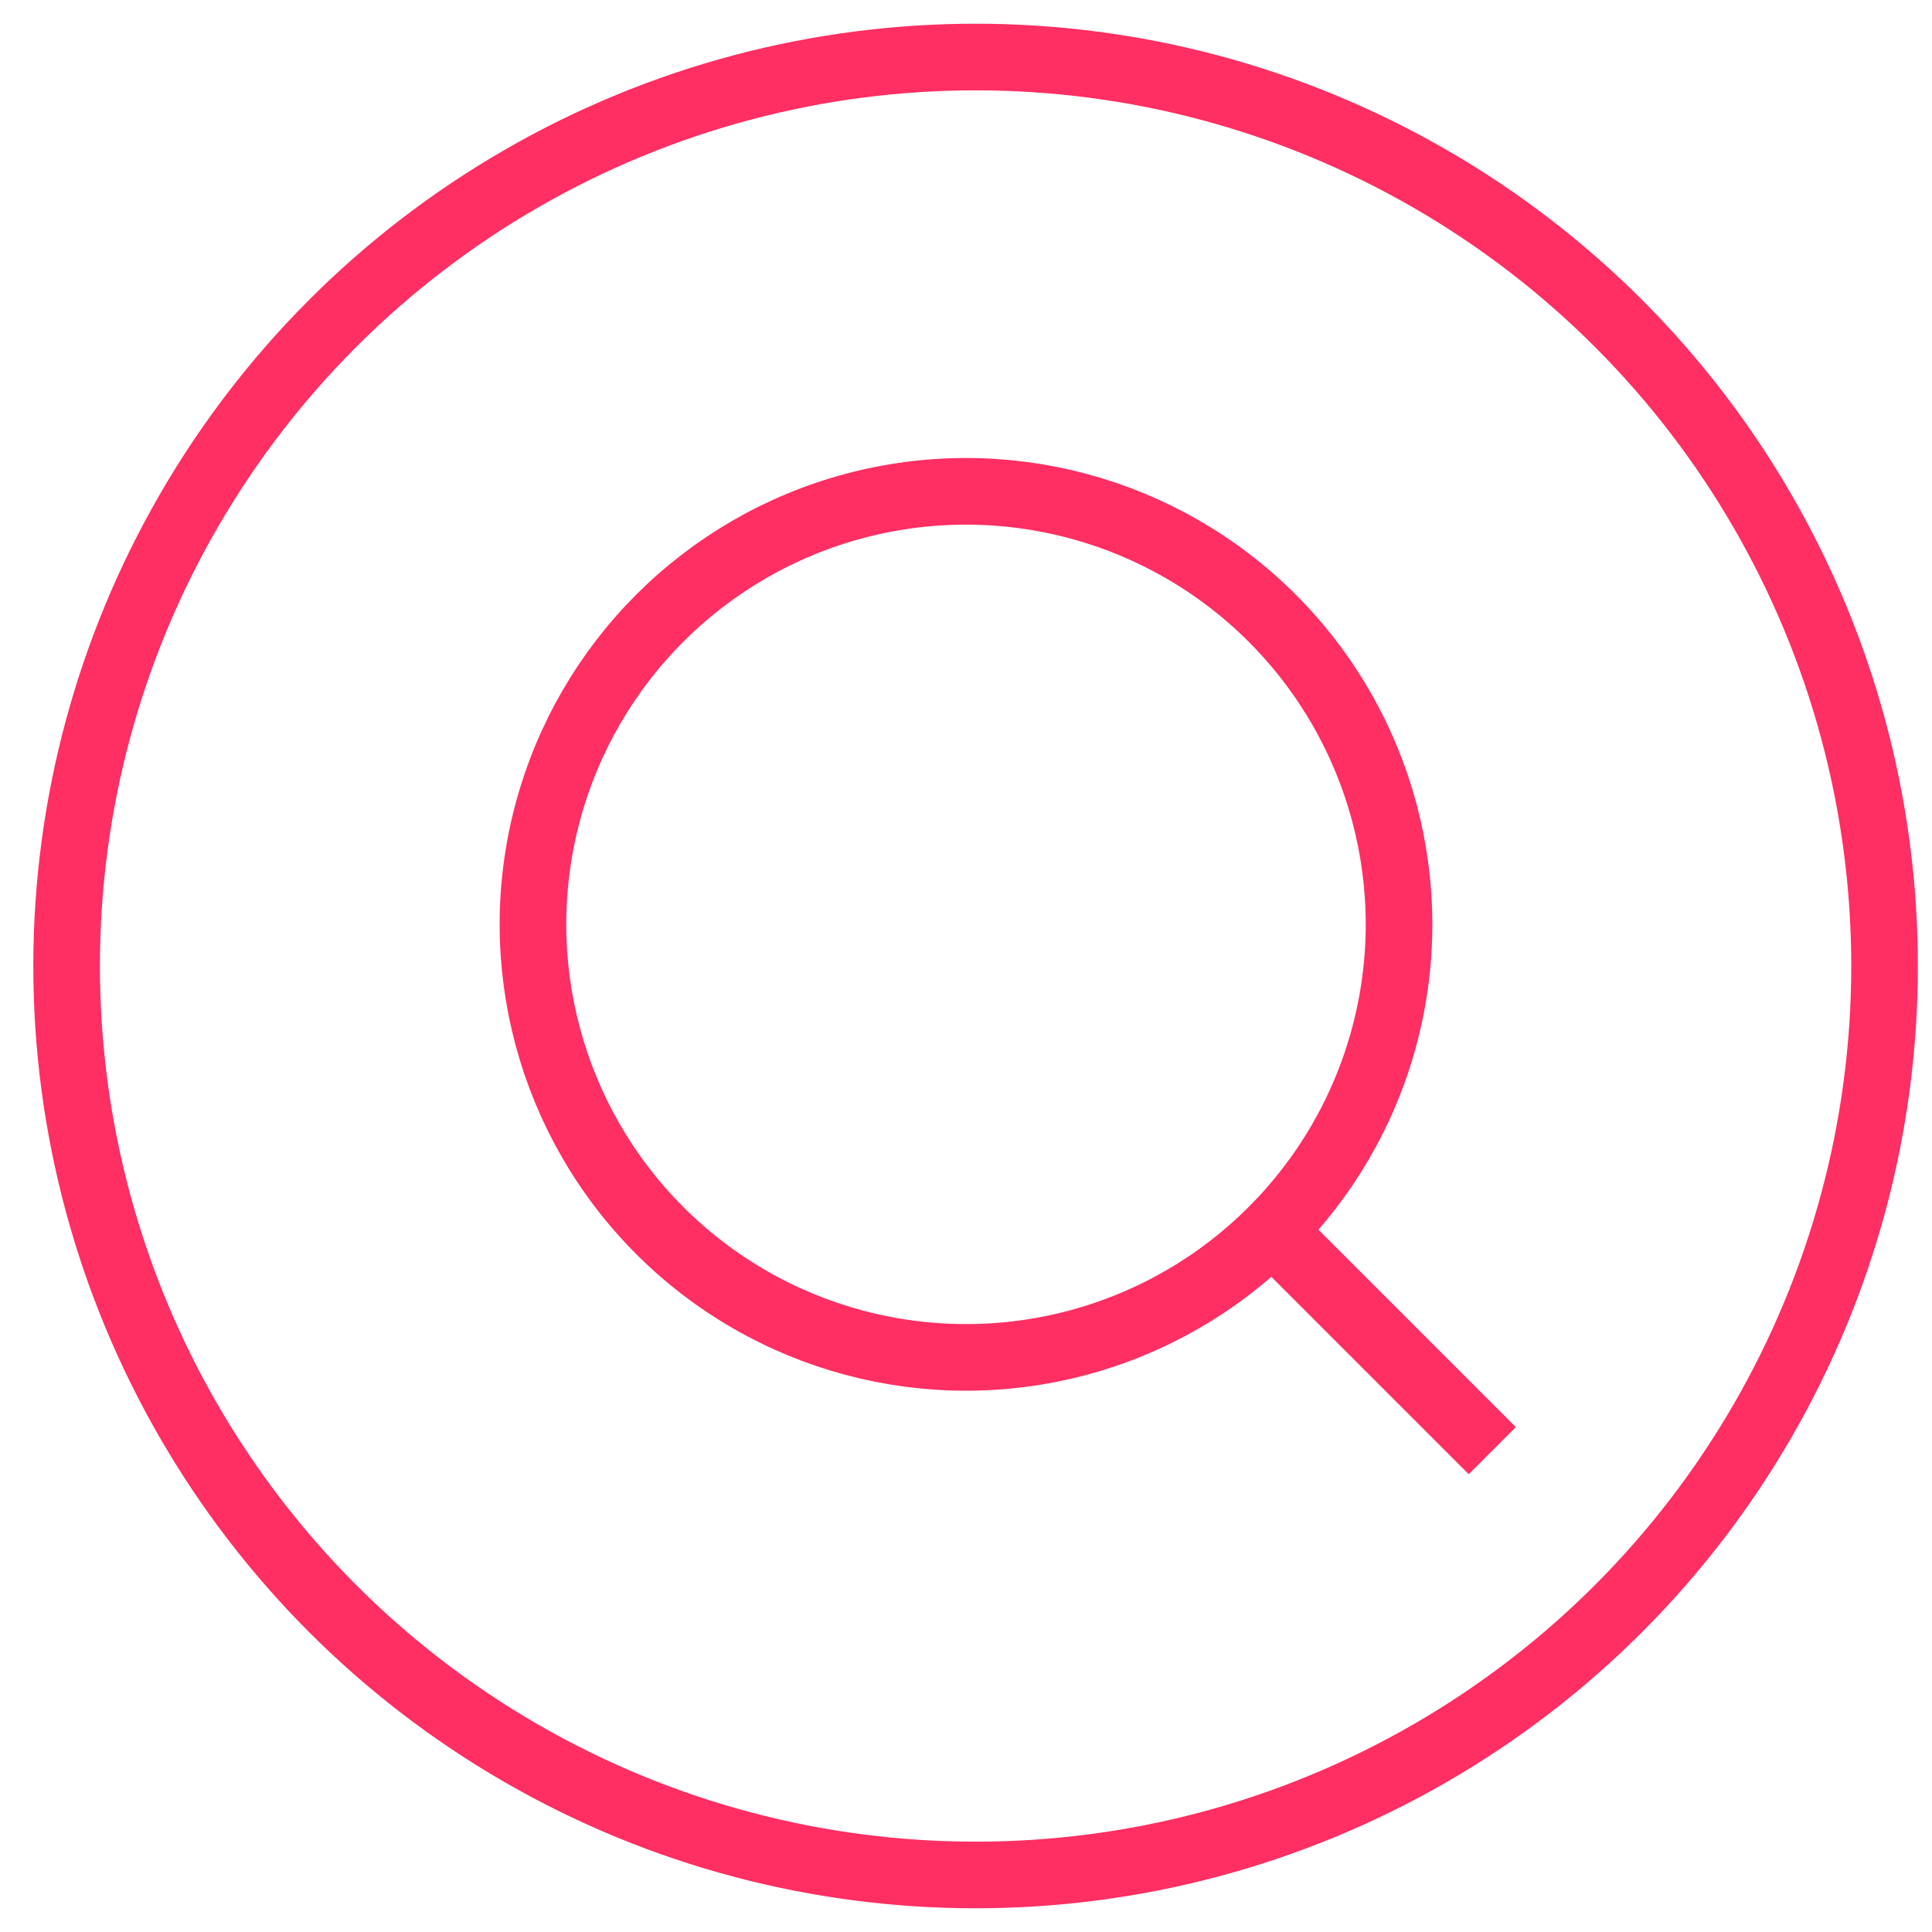 <svg width="29px" height="29px" viewBox="0 0 29 29" version="1.1" xmlns="http://www.w3.org/2000/svg" xmlns:xlink="http://www.w3.org/1999/xlink">
  <g stroke="none" stroke-width="1" fill="none" fill-rule="evenodd">
    <g transform="translate(-402, -138)" stroke="#FF2E63">
      <g transform="translate(403, 138.856)">
        <g transform="translate(4, 3.519)">
          <circle transform="translate(9.5, 9.5) rotate(-45) translate(-9.5, -9.5) " cx="9.5" cy="9.5" r="6.5"></circle>
          <path d="M15.748,13.412 L15.748,18.084" id="Path-11" transform="translate(15.748, 15.748) rotate(-45) translate(-15.748, -15.748) "></path>
        </g>
        <circle cx="13.644" cy="13.644" r="13.644"></circle>
      </g>
    </g>
  </g>
</svg>
